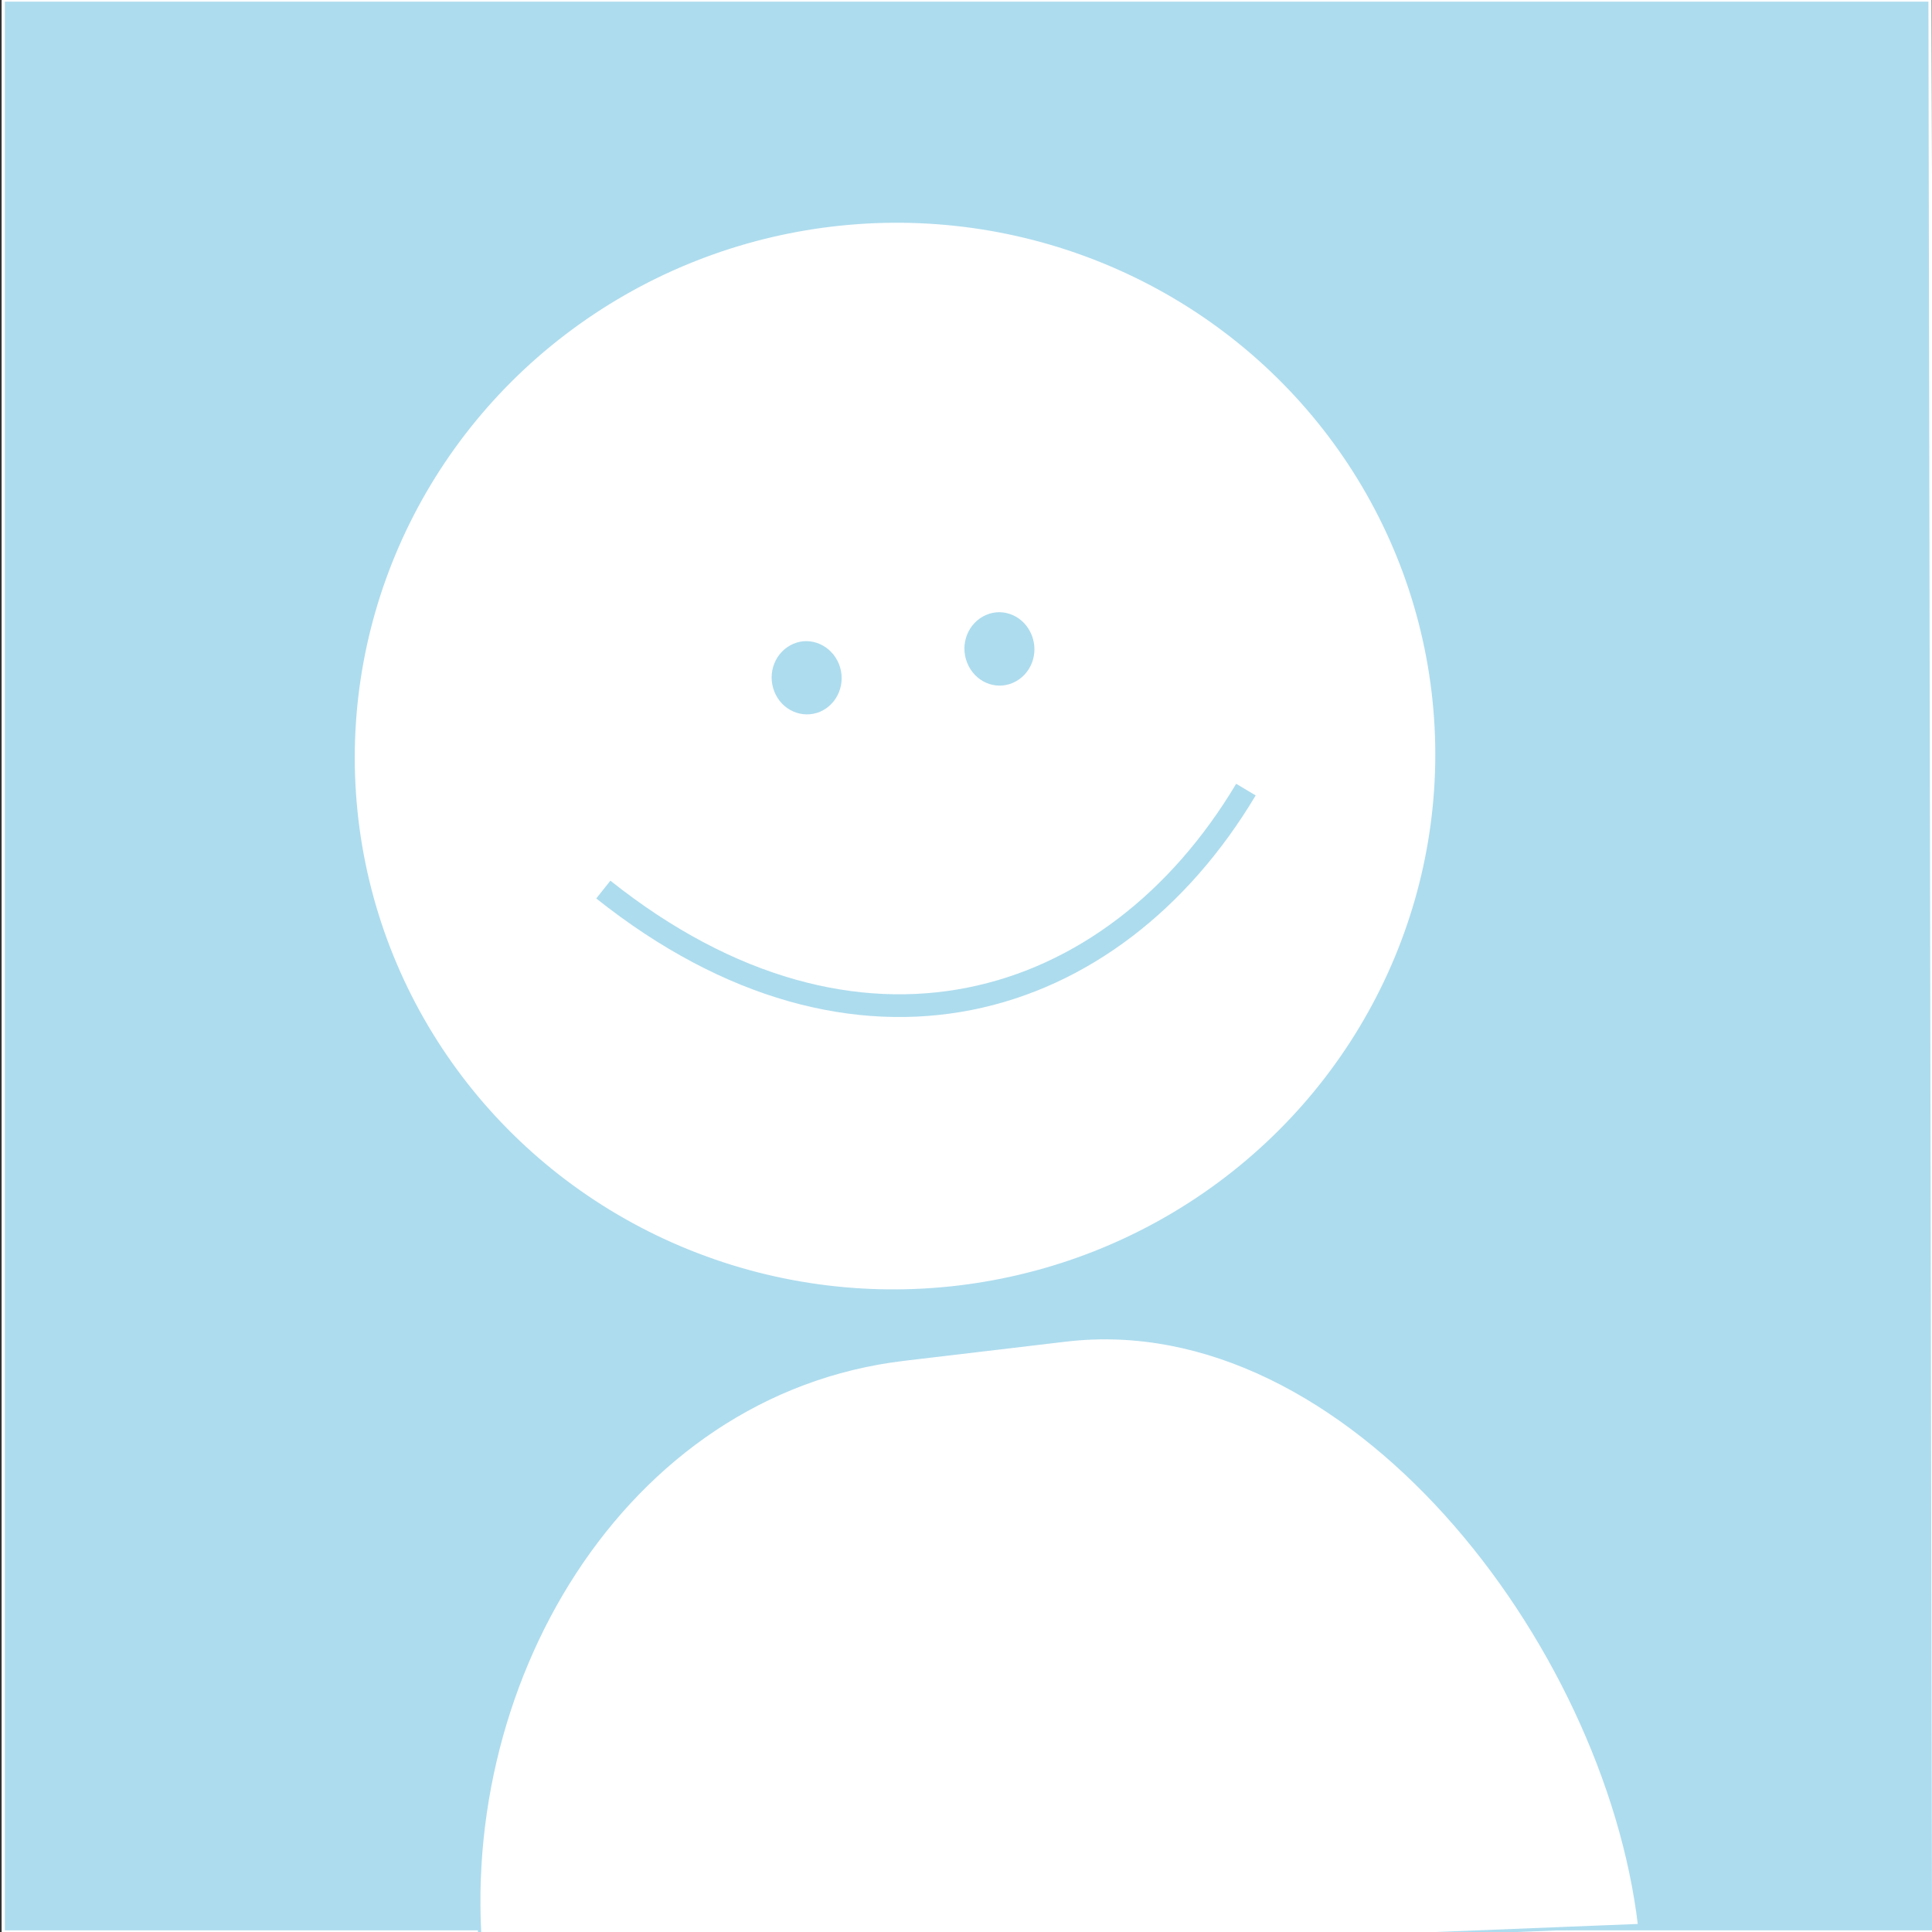 <svg xmlns="http://www.w3.org/2000/svg" viewBox="0 -6.7 595.3 595.3" enable-background="new 0 -6.7 595.3 595.3"><rect x="0" y="-6.7" width="595.3" height="595.3" fill="#333333" stroke="none"/><g><path fill="#ADDCEE" stroke="#fff" stroke-miterlimit="10" d="M595.8 588.6H1V-6.7h593.7z"/><ellipse cx="275.7" cy="226.4" fill="#fff" stroke="#ADDCEE" stroke-miterlimit="10" transform="matrix(.993 -.118 .118 .993 -24.703 33.982)" rx="167" ry="164.8"/><path fill="#fff" stroke="#ADDCEE" stroke-miterlimit="10" d="M148.8 600.8c-10.3-87.1 42.8-178.4 129.8-188.7l49.8-5.9c87.1-10.3 166.5 93.3 176.8 180.4l-356.4 14.2z"/><path fill="none" stroke="#ADDCEE" stroke-width="7" stroke-miterlimit="10" d="M185.9 267.4c78 62.1 157 37.9 198-30.8"/><path fill="#ADDCEE" d="M258.5 197.9c2.3 5.8-.3 12.3-5.8 14.7-5.5 2.3-11.8-.4-14.1-6.2s.3-12.3 5.8-14.7 11.8.5 14.1 6.2zM317.9 189c2.3 5.8-.3 12.3-5.8 14.7s-11.8-.4-14.1-6.2c-2.3-5.8.3-12.3 5.8-14.7s11.8.4 14.1 6.2z"/></g></svg>